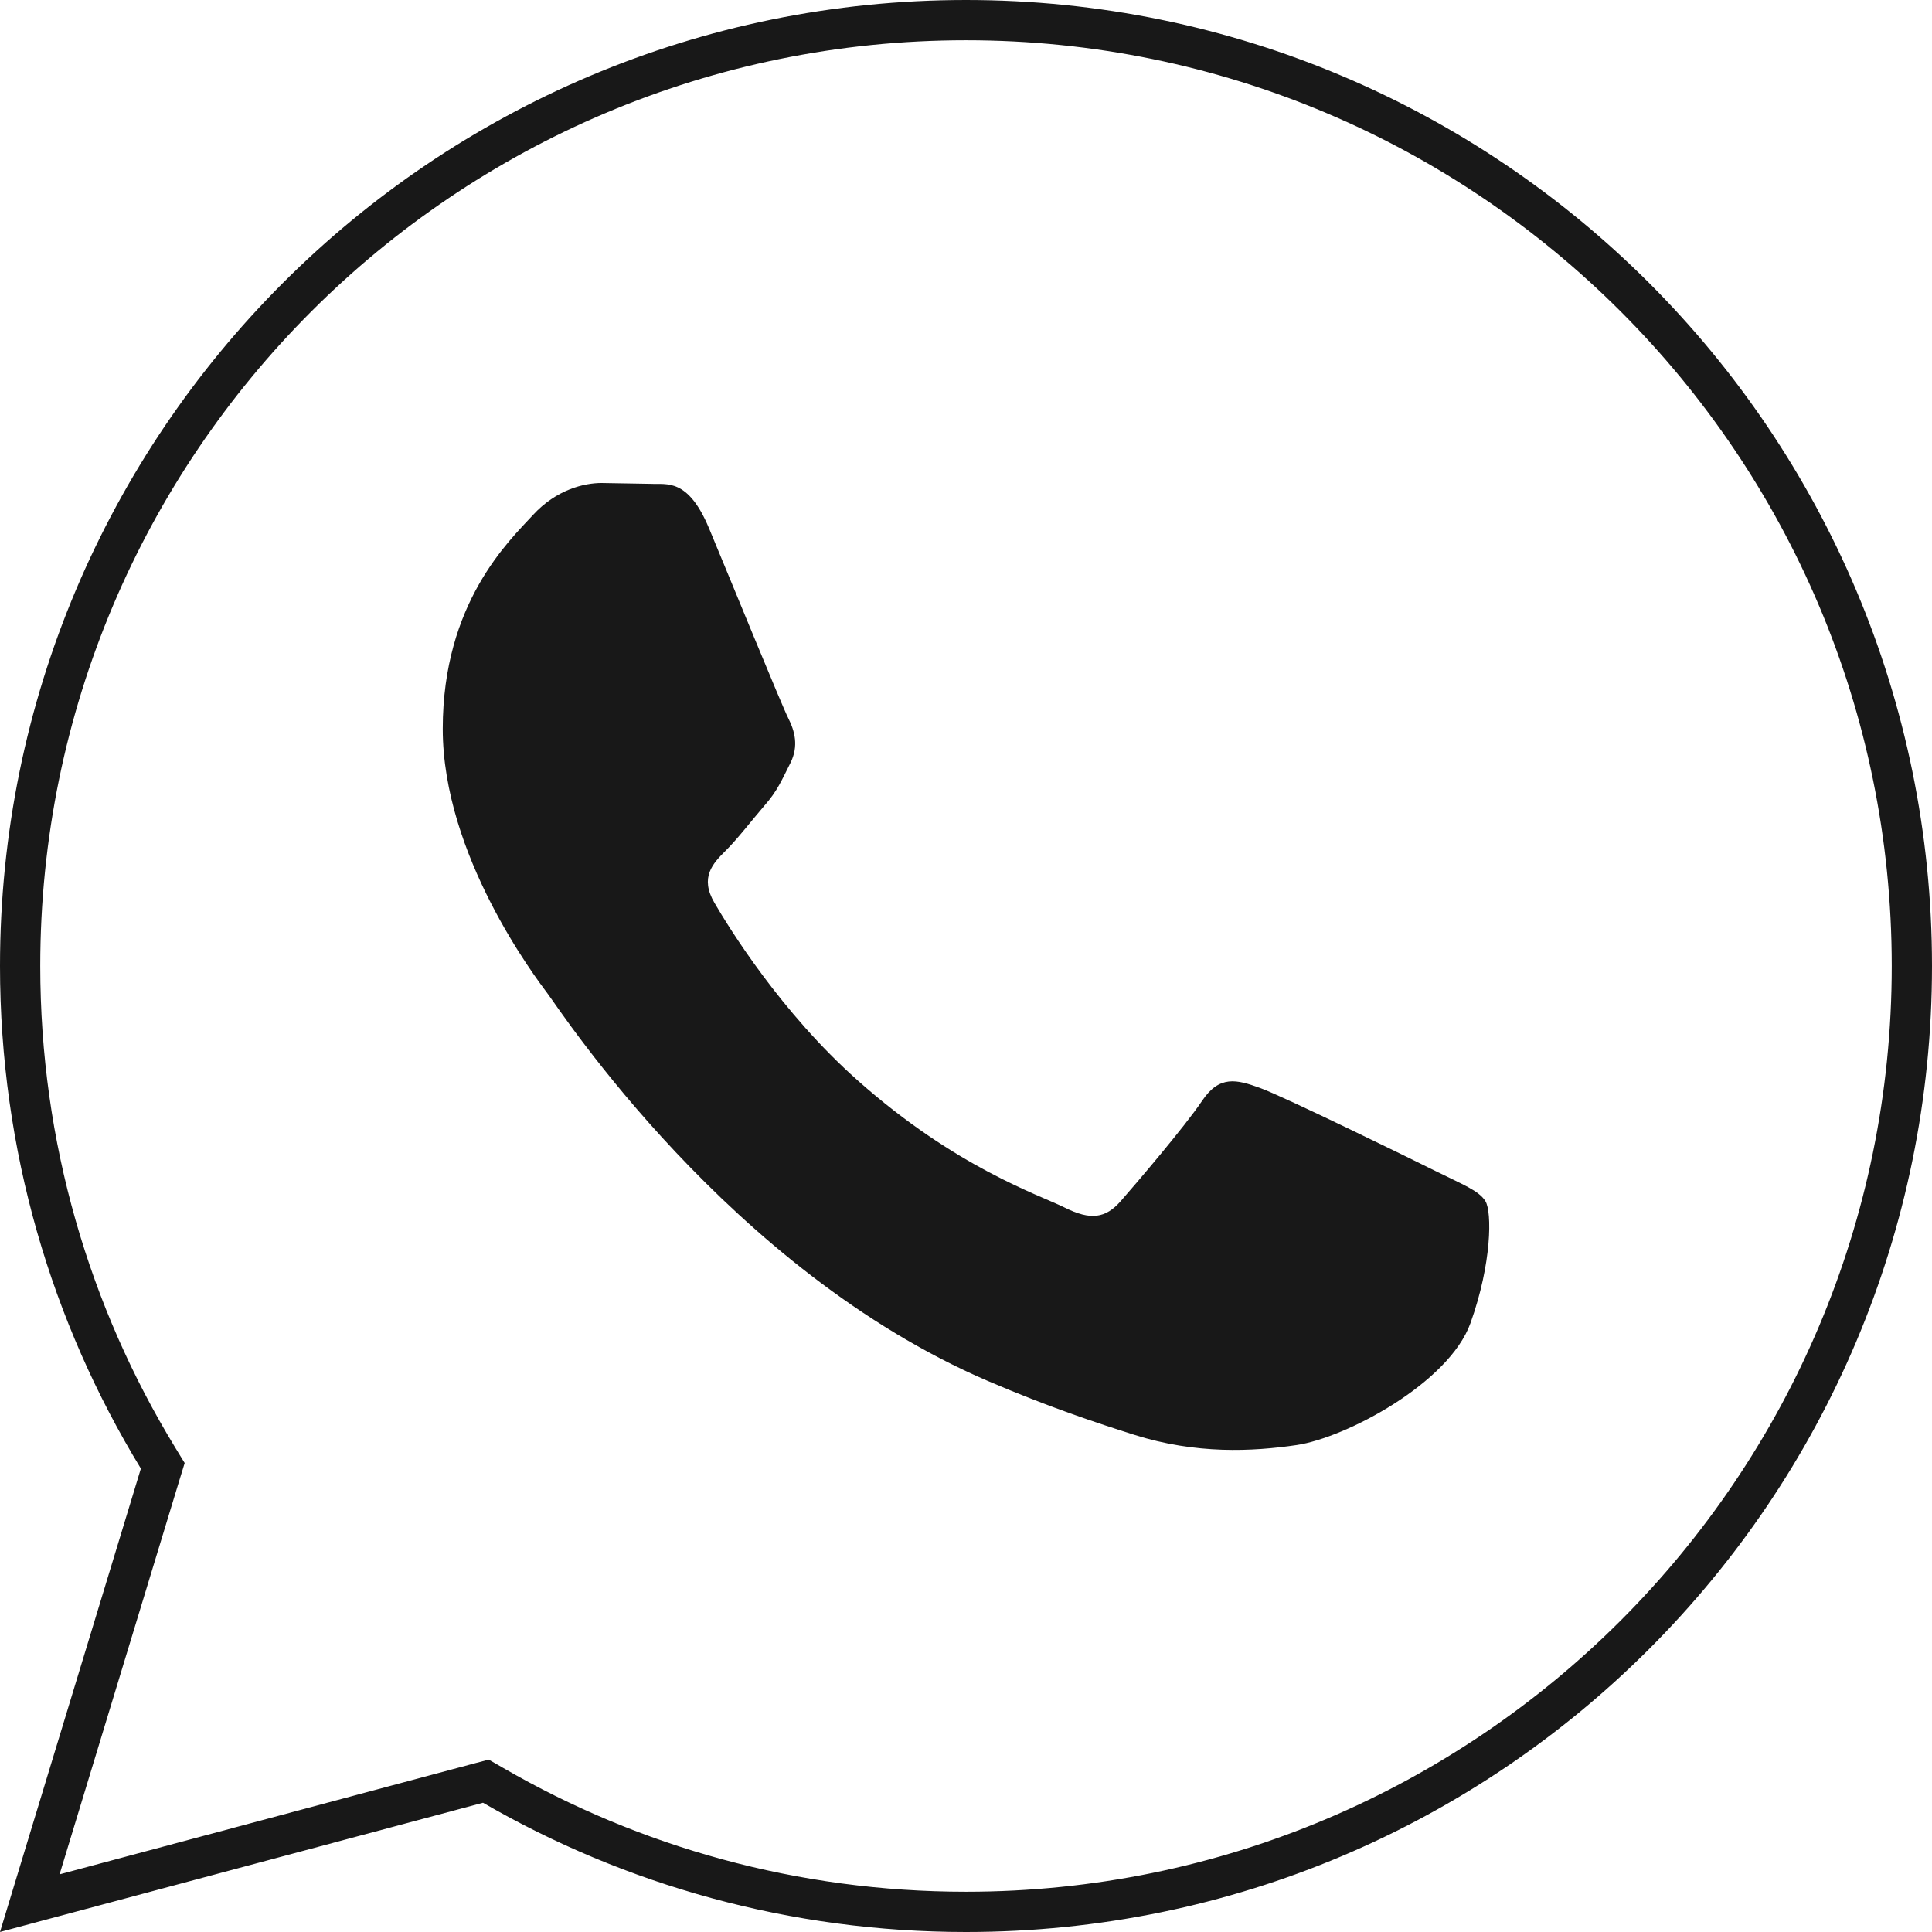 <svg width="48" height="48" viewBox="0 0 48 48" fill="none" xmlns="http://www.w3.org/2000/svg">
<g clip-path="url(#clip0_229_5183)">
<path d="M12.25 44.356L12.071 44.253L11.871 44.306L0.74 47.284L3.978 36.632L4.044 36.417L3.927 36.226C1.753 32.665 0.5 28.479 0.5 24C0.5 11.021 11.021 0.5 24 0.5C36.979 0.5 47.5 11.021 47.5 24C47.5 36.979 36.979 47.5 24 47.5C19.719 47.5 15.706 46.356 12.25 44.356Z" stroke="#181818"/>
<path d="M36.906 29.845C36.746 29.579 36.32 29.421 35.679 29.101C35.039 28.782 31.894 27.242 31.306 27.03C30.721 26.817 30.295 26.71 29.866 27.349C29.44 27.985 28.213 29.421 27.841 29.845C27.468 30.269 27.094 30.323 26.454 30.003C25.815 29.684 23.753 29.014 21.309 26.843C19.409 25.155 18.123 23.07 17.751 22.432C17.378 21.796 17.712 21.451 18.031 21.133C18.319 20.849 18.67 20.39 18.991 20.017C19.316 19.649 19.421 19.383 19.637 18.957C19.85 18.532 19.744 18.16 19.583 17.84C19.421 17.523 18.143 14.389 17.611 13.114C17.09 11.874 16.563 12.041 16.171 12.021L14.944 12C14.518 12 13.824 12.159 13.239 12.797C12.653 13.435 11 14.974 11 18.108C11 21.243 13.293 24.27 13.611 24.694C13.932 25.119 18.121 31.55 24.538 34.308C26.065 34.963 27.257 35.355 28.185 35.649C29.718 36.133 31.113 36.064 32.215 35.902C33.444 35.719 35.999 34.361 36.533 32.874C37.067 31.385 37.067 30.11 36.906 29.845Z" fill="#181818"/>
</g>
<defs>
<clipPath id="clip0_229_5183">
<rect width="48" height="48" fill="white"/>
</clipPath>
</defs>
</svg>
